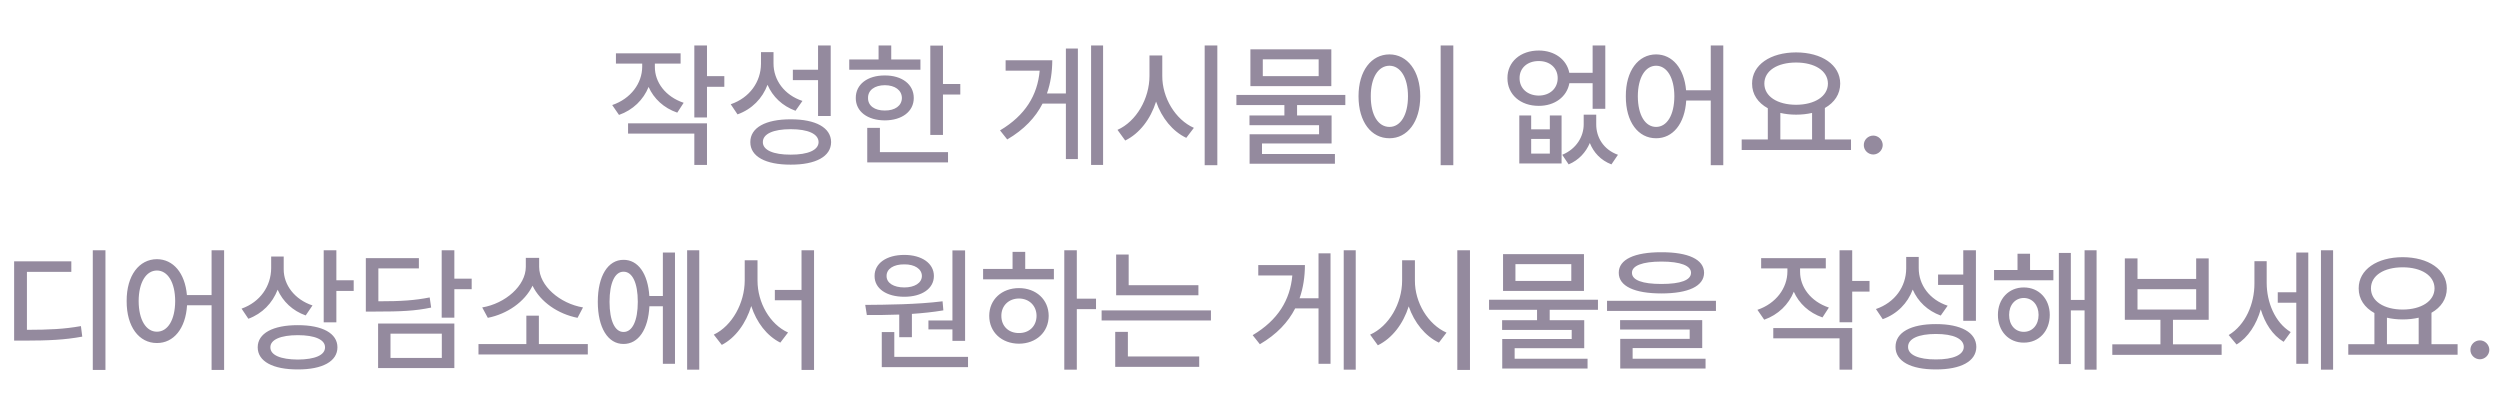 <svg width="293" height="48" viewBox="0 0 293 48" fill="none" xmlns="http://www.w3.org/2000/svg">
<path d="M76.75 7.844V7.453H79.766V6.25H72.188V7.453H75.266V7.828C75.258 9.758 73.938 11.57 71.75 12.312L72.547 13.469C74.188 12.891 75.406 11.695 76.016 10.188C76.625 11.562 77.789 12.656 79.375 13.203L80.125 12.047C77.984 11.328 76.742 9.633 76.75 7.844ZM73.609 15.656H81.375V19.328H82.859V14.453H73.609V15.656ZM81.375 13.766H82.859V10.172H84.891V8.922H82.859V5.328H81.375V13.766ZM90.656 7.422V6.109H89.188V7.484C89.172 9.586 87.875 11.453 85.641 12.219L86.438 13.406C88.133 12.797 89.352 11.539 89.953 9.938C90.562 11.344 91.695 12.422 93.234 12.984L94.047 11.828C91.922 11.133 90.648 9.383 90.656 7.422ZM87.938 16.656C87.93 18.344 89.727 19.305 92.672 19.297C95.602 19.305 97.398 18.344 97.406 16.656C97.398 14.961 95.602 13.977 92.672 13.984C89.727 13.977 87.93 14.961 87.938 16.656ZM89.406 16.656C89.398 15.695 90.617 15.141 92.672 15.141C94.711 15.141 95.93 15.695 95.938 16.656C95.93 17.586 94.711 18.133 92.672 18.125C90.617 18.133 89.398 17.586 89.406 16.656ZM92.922 9.391H95.875V13.594H97.359V5.328H95.875V8.172H92.922V9.391ZM110.516 5.344H109.031V15.812H110.516V11.078H112.547V9.844H110.516V5.344ZM99.531 8.172H107.875V6.969H104.453V5.328H102.969V6.969H99.531V8.172ZM100.297 11.484C100.289 13.07 101.672 14.102 103.703 14.109C105.711 14.102 107.094 13.07 107.094 11.484C107.094 9.883 105.711 8.836 103.703 8.844C101.672 8.836 100.289 9.883 100.297 11.484ZM101.641 19.031H111.109V17.828H103.125V14.984H101.641V19.031ZM101.734 11.484C101.719 10.562 102.516 9.992 103.703 9.984C104.891 9.992 105.688 10.562 105.703 11.484C105.688 12.398 104.891 12.961 103.703 12.953C102.516 12.961 101.719 12.398 101.734 11.484ZM129.281 5.328H127.875V19.328H129.281V5.328ZM117.203 15.281L118.047 16.344C120.023 15.188 121.359 13.766 122.188 12.141H124.922V18.641H126.328V5.688H124.922V10.953H122.703C123.133 9.734 123.32 8.43 123.328 7.062H117.859V8.281H121.852C121.594 11.164 120.172 13.516 117.203 15.281ZM136.219 8.891V6.5H134.719V8.891C134.719 11.562 133.172 14.242 130.969 15.219L131.875 16.469C133.555 15.648 134.844 13.961 135.492 11.906C136.148 13.82 137.422 15.391 139.031 16.156L139.922 14.984C137.75 14.023 136.203 11.445 136.219 8.891ZM141.188 19.359H142.672V5.328H141.188V19.359ZM157.672 11.125H144.906V12.312H150.531V13.531H146.438V14.672H154.594V15.734H146.453V19.188H156.453V18.047H147.906V16.812H156.062V13.531H152.016V12.312H157.672V11.125ZM146.547 10.094H156.031V5.781H146.547V10.094ZM148 8.922V6.953H154.547V8.922H148ZM170.328 5.328H168.844V19.359H170.328V5.328ZM159.219 11.281C159.219 14.305 160.727 16.211 162.844 16.203C164.922 16.211 166.453 14.305 166.453 11.281C166.453 8.289 164.922 6.383 162.844 6.375C160.727 6.383 159.219 8.289 159.219 11.281ZM160.656 11.281C160.648 9.086 161.539 7.711 162.844 7.703C164.125 7.711 165.016 9.086 165.016 11.281C165.016 13.508 164.125 14.875 162.844 14.875C161.539 14.875 160.648 13.508 160.656 11.281ZM179.453 13.531H178.062V19.156H183.016V13.531H181.641V15.156H179.453V13.531ZM176.672 9.156C176.664 11.086 178.203 12.414 180.344 12.406C182.203 12.414 183.641 11.352 183.93 9.75H186.656V12.75H188.141V5.328H186.656V8.531H183.922C183.617 6.961 182.188 5.922 180.344 5.922C178.203 5.922 176.664 7.242 176.672 9.156ZM178.094 9.156C178.086 7.961 179.023 7.148 180.344 7.156C181.641 7.148 182.562 7.961 182.562 9.156C182.562 10.367 181.641 11.195 180.344 11.203C179.023 11.195 178.086 10.367 178.094 9.156ZM179.453 18V16.281H181.641V18H179.453ZM183.094 18.141L183.844 19.266C185.047 18.766 185.867 17.836 186.328 16.758C186.773 17.867 187.594 18.781 188.859 19.266L189.625 18.141C187.898 17.531 187.07 16.047 187.078 14.578V13.438H185.609V14.578C185.609 15.977 184.781 17.445 183.094 18.141ZM194.094 6.375C192.008 6.383 190.531 8.289 190.547 11.281C190.531 14.305 192.008 16.211 194.094 16.203C196.047 16.211 197.461 14.516 197.625 11.781H200.5V19.359H201.969V5.328H200.5V10.578H197.609C197.383 7.992 196 6.383 194.094 6.375ZM191.953 11.281C191.961 9.086 192.828 7.711 194.094 7.703C195.359 7.711 196.227 9.086 196.234 11.281C196.227 13.508 195.359 14.875 194.094 14.875C192.828 14.875 191.961 13.508 191.953 11.281ZM216.938 16.344H213.875V12.656C215 12.023 215.672 11.031 215.672 9.797C215.672 7.594 213.508 6.148 210.5 6.141C207.5 6.148 205.336 7.594 205.344 9.797C205.336 11.055 206.039 12.055 207.188 12.688V16.344H204.125V17.578H216.938V16.344ZM206.781 9.797C206.781 8.289 208.305 7.328 210.5 7.328C212.68 7.328 214.227 8.289 214.234 9.797C214.227 11.297 212.68 12.273 210.5 12.281C208.305 12.273 206.781 11.297 206.781 9.797ZM208.656 16.344V13.234C209.219 13.367 209.844 13.438 210.5 13.438C211.172 13.438 211.805 13.367 212.375 13.234V16.344H208.656ZM219.547 18.109C220.148 18.102 220.648 17.609 220.656 17C220.648 16.391 220.148 15.891 219.547 15.891C218.938 15.891 218.43 16.391 218.438 17C218.43 17.609 218.938 18.102 219.547 18.109ZM12.359 29.328H10.875V43.359H12.359V29.328ZM1.656 39.922H2.812C5.719 39.914 7.547 39.836 9.641 39.453L9.484 38.219C7.508 38.57 5.805 38.648 3.156 38.656V31.859H8.359V30.625H1.656V39.922ZM18.391 30.375C16.305 30.383 14.828 32.289 14.844 35.281C14.828 38.305 16.305 40.211 18.391 40.203C20.344 40.211 21.758 38.516 21.922 35.781H24.797V43.359H26.266V29.328H24.797V34.578H21.906C21.68 31.992 20.297 30.383 18.391 30.375ZM16.25 35.281C16.258 33.086 17.125 31.711 18.391 31.703C19.656 31.711 20.523 33.086 20.531 35.281C20.523 37.508 19.656 38.875 18.391 38.875C17.125 38.875 16.258 37.508 16.25 35.281ZM33.25 31.562V30.062H31.781V31.438C31.766 33.531 30.5 35.398 28.312 36.172L29.109 37.359C30.742 36.758 31.93 35.523 32.539 33.953C33.148 35.336 34.297 36.43 35.828 36.969L36.625 35.797C34.539 35.109 33.242 33.398 33.25 31.562ZM30.203 40.703C30.203 42.359 31.992 43.305 34.906 43.297C37.781 43.305 39.547 42.359 39.547 40.703C39.547 39.062 37.781 38.102 34.906 38.109C31.992 38.102 30.203 39.062 30.203 40.703ZM31.688 40.703C31.68 39.812 32.883 39.281 34.906 39.281C36.914 39.281 38.102 39.812 38.094 40.703C38.102 41.625 36.914 42.125 34.906 42.141C32.883 42.125 31.68 41.625 31.688 40.703ZM37.938 37.781H39.422V34.094H41.453V32.844H39.422V29.328H37.938V37.781ZM53.25 29.328H51.766V37.234H53.25V33.891H55.281V32.656H53.25V29.328ZM42.875 36.516H43.984C46.984 36.516 48.641 36.445 50.531 36.047L50.359 34.859C48.602 35.203 47.07 35.312 44.344 35.312V31.453H49.094V30.25H42.875V36.516ZM44.312 43.141H53.25V37.922H44.312V43.141ZM45.766 41.953V39.109H51.781V41.953H45.766ZM68.891 40.328H63.156V37H61.688V40.328H56.078V41.547H68.891V40.328ZM56.516 36.031L57.172 37.25C59.43 36.805 61.492 35.391 62.414 33.484C63.336 35.398 65.414 36.805 67.688 37.25L68.328 36.031C65.625 35.578 63.188 33.5 63.188 31.281V30.219H61.625V31.281C61.617 33.5 59.211 35.578 56.516 36.031ZM81.953 29.328H80.531V43.328H81.953V29.328ZM70.062 35.375C70.062 38.414 71.25 40.32 73.078 40.312C74.812 40.32 75.977 38.625 76.109 35.891H77.688V42.641H79.109V29.594H77.688V34.688H76.102C75.93 32.062 74.781 30.445 73.078 30.453C71.25 30.445 70.062 32.344 70.062 35.375ZM71.438 35.375C71.438 33.141 72.07 31.836 73.078 31.844C74.109 31.836 74.75 33.141 74.75 35.375C74.75 37.602 74.109 38.914 73.078 38.906C72.07 38.914 71.438 37.602 71.438 35.375ZM88.781 32.891V30.5H87.281V32.891C87.273 35.484 85.828 38.18 83.656 39.219L84.594 40.422C86.211 39.586 87.43 37.883 88.047 35.867C88.664 37.781 89.867 39.359 91.453 40.156L92.359 38.969C90.219 38.008 88.781 35.453 88.781 32.891ZM90.812 35.188H93.938V43.359H95.406V29.328H93.938V33.984H90.812V35.188ZM113.109 29.344H111.625V37.562H108.812V38.609H111.625V39.953H113.109V29.344ZM101.406 35.734L101.594 36.922C102.727 36.922 104.031 36.922 105.391 36.867V39.516H106.875V36.789C108.109 36.703 109.367 36.578 110.562 36.375L110.469 35.312C107.484 35.688 103.992 35.711 101.406 35.734ZM102.5 32.344C102.492 33.836 103.914 34.781 105.984 34.781C108.031 34.781 109.453 33.836 109.453 32.344C109.453 30.859 108.031 29.875 105.984 29.875C103.906 29.875 102.492 30.859 102.5 32.344ZM103.344 43.031H113.453V41.828H104.812V38.922H103.344V43.031ZM103.906 32.344C103.898 31.508 104.742 30.969 105.984 30.984C107.18 30.969 108.039 31.508 108.047 32.344C108.039 33.172 107.18 33.688 105.984 33.688C104.742 33.688 103.898 33.172 103.906 32.344ZM126.203 29.328H124.734V43.328H126.203V36.234H128.453V35H126.203V29.328ZM115.219 32.734H123.516V31.516H120.156V29.516H118.672V31.516H115.219V32.734ZM115.938 37.016C115.938 38.938 117.406 40.273 119.422 40.281C121.43 40.273 122.898 38.938 122.906 37.016C122.898 35.109 121.43 33.766 119.422 33.766C117.406 33.766 115.938 35.109 115.938 37.016ZM117.359 37.016C117.352 35.82 118.227 34.992 119.422 34.984C120.609 34.992 121.477 35.82 121.484 37.016C121.477 38.234 120.609 39.047 119.422 39.031C118.227 39.047 117.352 38.234 117.359 37.016ZM140.453 33.422H132.281V29.828H130.812V34.609H140.453V33.422ZM129.109 37.562H141.922V36.375H129.109V37.562ZM130.703 43H140.547V41.781H132.188V38.891H130.703V43ZM158.891 29.328H157.484V43.328H158.891V29.328ZM146.812 39.281L147.656 40.344C149.633 39.188 150.969 37.766 151.797 36.141H154.531V42.641H155.938V29.688H154.531V34.953H152.312C152.742 33.734 152.93 32.43 152.938 31.062H147.469V32.281H151.461C151.203 35.164 149.781 37.516 146.812 39.281ZM165.828 32.891V30.5H164.328V32.891C164.328 35.562 162.781 38.242 160.578 39.219L161.484 40.469C163.164 39.648 164.453 37.961 165.102 35.906C165.758 37.82 167.031 39.391 168.641 40.156L169.531 38.984C167.359 38.023 165.812 35.445 165.828 32.891ZM170.797 43.359H172.281V29.328H170.797V43.359ZM187.281 35.125H174.516V36.312H180.141V37.531H176.047V38.672H184.203V39.734H176.062V43.188H186.062V42.047H177.516V40.812H185.672V37.531H181.625V36.312H187.281V35.125ZM176.156 34.094H185.641V29.781H176.156V34.094ZM177.609 32.922V30.953H184.156V32.922H177.609ZM194.719 29.562C191.562 29.555 189.711 30.406 189.719 31.969C189.711 33.539 191.562 34.391 194.719 34.391C197.875 34.391 199.711 33.539 199.719 31.969C199.711 30.406 197.875 29.555 194.719 29.562ZM188.344 36.438H201.109V35.25H188.344V36.438ZM189.875 38.625H198.031V39.719H189.891V43.188H199.891V42.047H191.344V40.797H199.5V37.516H189.875V38.625ZM191.266 31.969C191.258 31.141 192.492 30.656 194.719 30.656C196.961 30.656 198.195 31.141 198.188 31.969C198.195 32.836 196.961 33.281 194.719 33.281C192.492 33.281 191.258 32.836 191.266 31.969ZM210.969 31.844V31.453H213.984V30.25H206.406V31.453H209.484V31.828C209.477 33.758 208.156 35.57 205.969 36.312L206.766 37.469C208.406 36.891 209.625 35.695 210.234 34.188C210.844 35.562 212.008 36.656 213.594 37.203L214.344 36.047C212.203 35.328 210.961 33.633 210.969 31.844ZM207.828 39.656H215.594V43.328H217.078V38.453H207.828V39.656ZM215.594 37.766H217.078V34.172H219.109V32.922H217.078V29.328H215.594V37.766ZM224.875 31.422V30.109H223.406V31.484C223.391 33.586 222.094 35.453 219.859 36.219L220.656 37.406C222.352 36.797 223.57 35.539 224.172 33.938C224.781 35.344 225.914 36.422 227.453 36.984L228.266 35.828C226.141 35.133 224.867 33.383 224.875 31.422ZM222.156 40.656C222.148 42.344 223.945 43.305 226.891 43.297C229.82 43.305 231.617 42.344 231.625 40.656C231.617 38.961 229.82 37.977 226.891 37.984C223.945 37.977 222.148 38.961 222.156 40.656ZM223.625 40.656C223.617 39.695 224.836 39.141 226.891 39.141C228.93 39.141 230.148 39.695 230.156 40.656C230.148 41.586 228.93 42.133 226.891 42.125C224.836 42.133 223.617 41.586 223.625 40.656ZM227.141 33.391H230.094V37.594H231.578V29.328H230.094V32.172H227.141V33.391ZM240.656 31.641H237.922V29.734H236.453V31.641H233.703V32.844H240.656V31.641ZM234.156 36.906C234.148 38.82 235.43 40.164 237.188 40.156C238.961 40.164 240.227 38.82 240.234 36.906C240.227 35.023 238.961 33.688 237.188 33.688C235.43 33.688 234.148 35.023 234.156 36.906ZM235.469 36.906C235.461 35.742 236.18 34.93 237.188 34.922C238.195 34.93 238.922 35.742 238.922 36.906C238.922 38.094 238.195 38.891 237.188 38.891C236.18 38.891 235.461 38.094 235.469 36.906ZM241.297 42.672H242.703V36.375H244.312V43.328H245.719V29.328H244.312V35.156H242.703V29.641H241.297V42.672ZM260.375 40.359H254.672V37.484H258.859V30.281H257.391V32.688H250.516V30.281H249.031V37.484H253.203V40.359H247.562V41.594H260.375V40.359ZM250.516 36.281V33.891H257.391V36.281H250.516ZM265.656 33.156V30.609H264.219V33.219C264.227 35.602 263.18 38.078 261.203 39.266L262.125 40.375C263.484 39.547 264.453 38.031 264.961 36.258C265.445 37.875 266.328 39.273 267.641 40.062L268.469 38.922C266.594 37.773 265.656 35.391 265.656 33.156ZM266.953 35.484H269.125V42.641H270.531V29.594H269.125V34.25H266.953V35.484ZM272.016 43.328H273.438V29.328H272.016V43.328ZM288.031 40.344H284.969V36.656C286.094 36.023 286.766 35.031 286.766 33.797C286.766 31.594 284.602 30.148 281.594 30.141C278.594 30.148 276.43 31.594 276.438 33.797C276.43 35.055 277.133 36.055 278.281 36.688V40.344H275.219V41.578H288.031V40.344ZM277.875 33.797C277.875 32.289 279.398 31.328 281.594 31.328C283.773 31.328 285.32 32.289 285.328 33.797C285.32 35.297 283.773 36.273 281.594 36.281C279.398 36.273 277.875 35.297 277.875 33.797ZM279.75 40.344V37.234C280.312 37.367 280.938 37.438 281.594 37.438C282.266 37.438 282.898 37.367 283.469 37.234V40.344H279.75ZM290.641 42.109C291.242 42.102 291.742 41.609 291.75 41C291.742 40.391 291.242 39.891 290.641 39.891C290.031 39.891 289.523 40.391 289.531 41C289.523 41.609 290.031 42.102 290.641 42.109Z" fill="#948A9E"/>
</svg>
